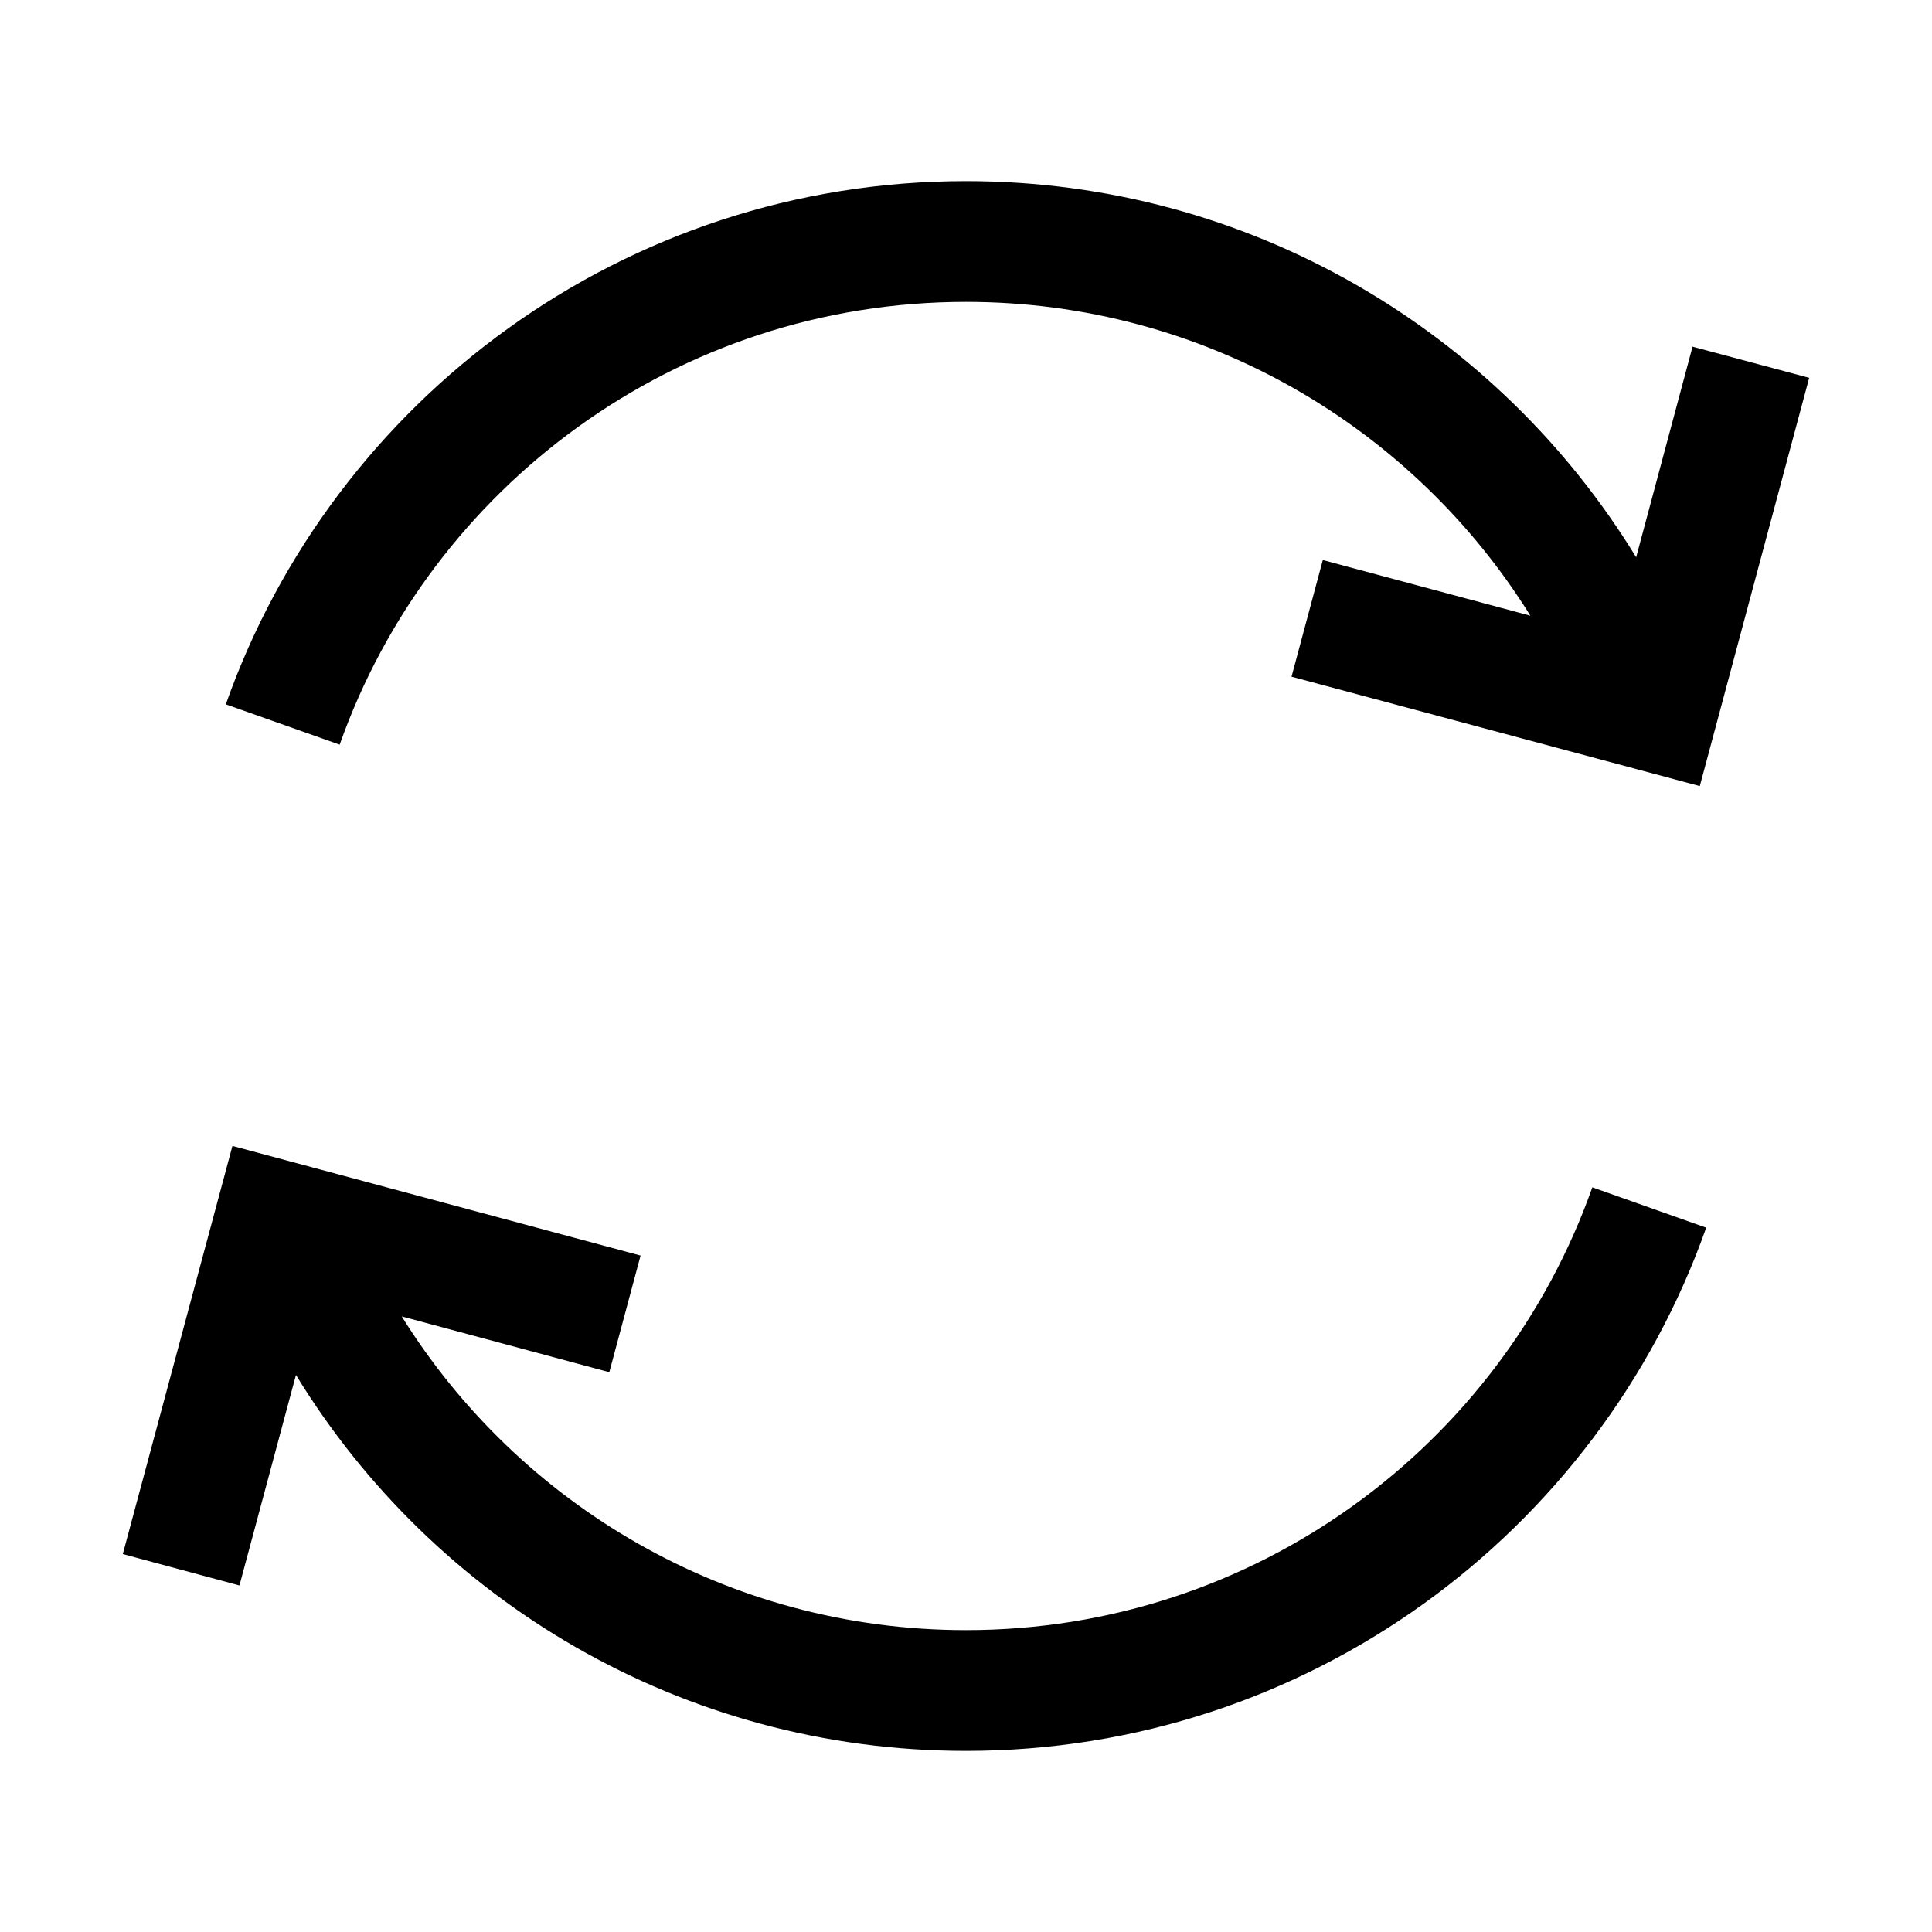 <svg width="16" height="16" viewBox="0 0 16 16" fill="none" xmlns="http://www.w3.org/2000/svg">
<path fill-rule="evenodd" clip-rule="evenodd" d="M2.813 6.167C3.568 4.03 5.606 2.5 8 2.5C9.972 2.5 11.703 3.538 12.674 5.099L10.955 4.638L10.696 5.604L14.077 6.51L14.983 3.129L14.017 2.871L13.55 4.615C12.408 2.747 10.35 1.5 8 1.5C5.169 1.5 2.762 3.309 1.87 5.833L2.813 6.167ZM13.187 9.833C12.432 11.97 10.394 13.5 8 13.5C6.028 13.5 4.298 12.462 3.327 10.902L5.046 11.364L5.305 10.398L1.925 9.49L1.017 12.87L1.983 13.13L2.451 11.387C3.593 13.254 5.65 14.5 8 14.5C10.831 14.5 13.238 12.691 14.13 10.167L13.187 9.833Z" fill="black"/>
</svg>
